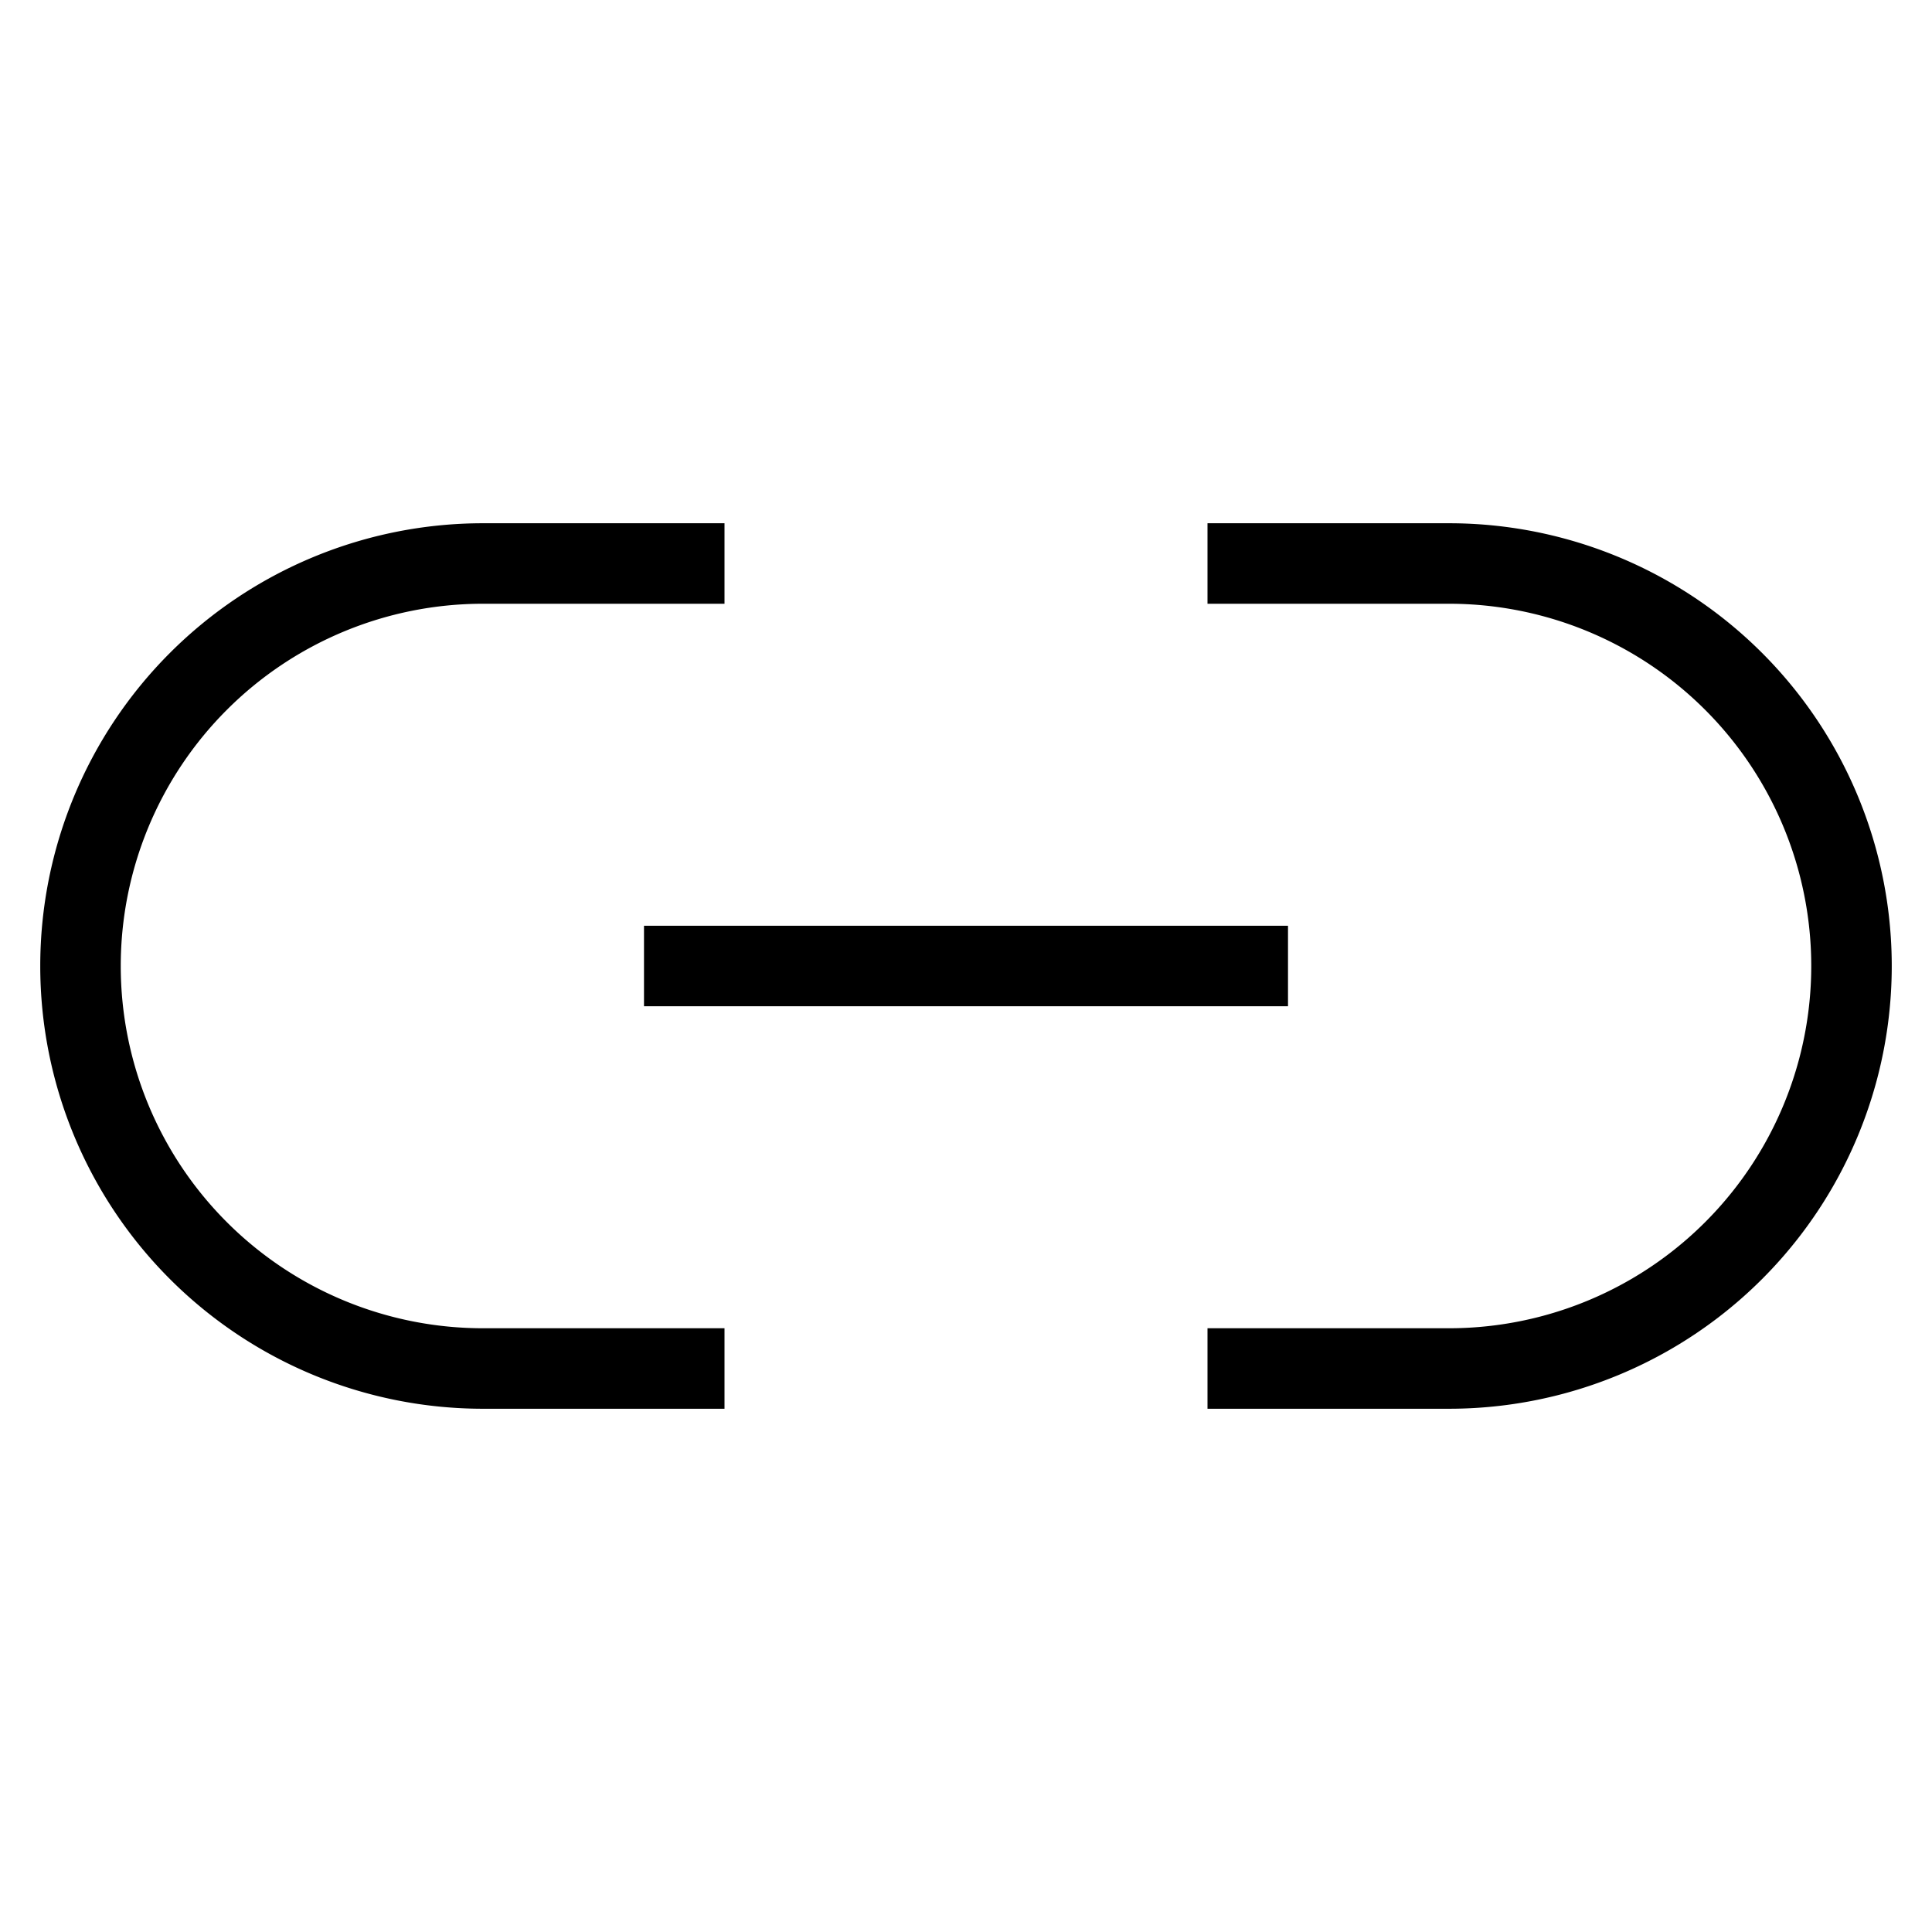 <?xml version="1.0" encoding="UTF-8" standalone="no"?>
<svg fill="none" shapeRendering="geometricPrecision" stroke="currentColor" strokeLinecap="round" strokeLinejoin="round"
   strokeWidth="1.5" viewBox="0 0 24 24" width="24" height="24" version="1.1" id="svg6" sodipodi:docname="link.svg"
   xmlns:inkscape="http://www.inkscape.org/namespaces/inkscape"
   xmlns:sodipodi="http://sodipodi.sourceforge.net/DTD/sodipodi-0.dtd" xmlns="http://www.w3.org/2000/svg"
   xmlns:svg="http://www.w3.org/2000/svg">
   <defs id="defs10" />
   <sodipodi:namedview id="namedview8" pagecolor="#ffffff" bordercolor="#000000" borderopacity="0.25"
      inkscape:showpageshadow="2" inkscape:pageopacity="0.0" inkscape:pagecheckerboard="0"
      inkscape:deskcolor="#d1d1d1" />
   <path d="M15 7h3a5 5 0 015 5 5 5 0 01-5 5h-3m-6 0H6a5 5 0 01-5-5 5 5 0 015-5h3" id="path2" />
   <path d="M8 12h8" id="path4" />
</svg>